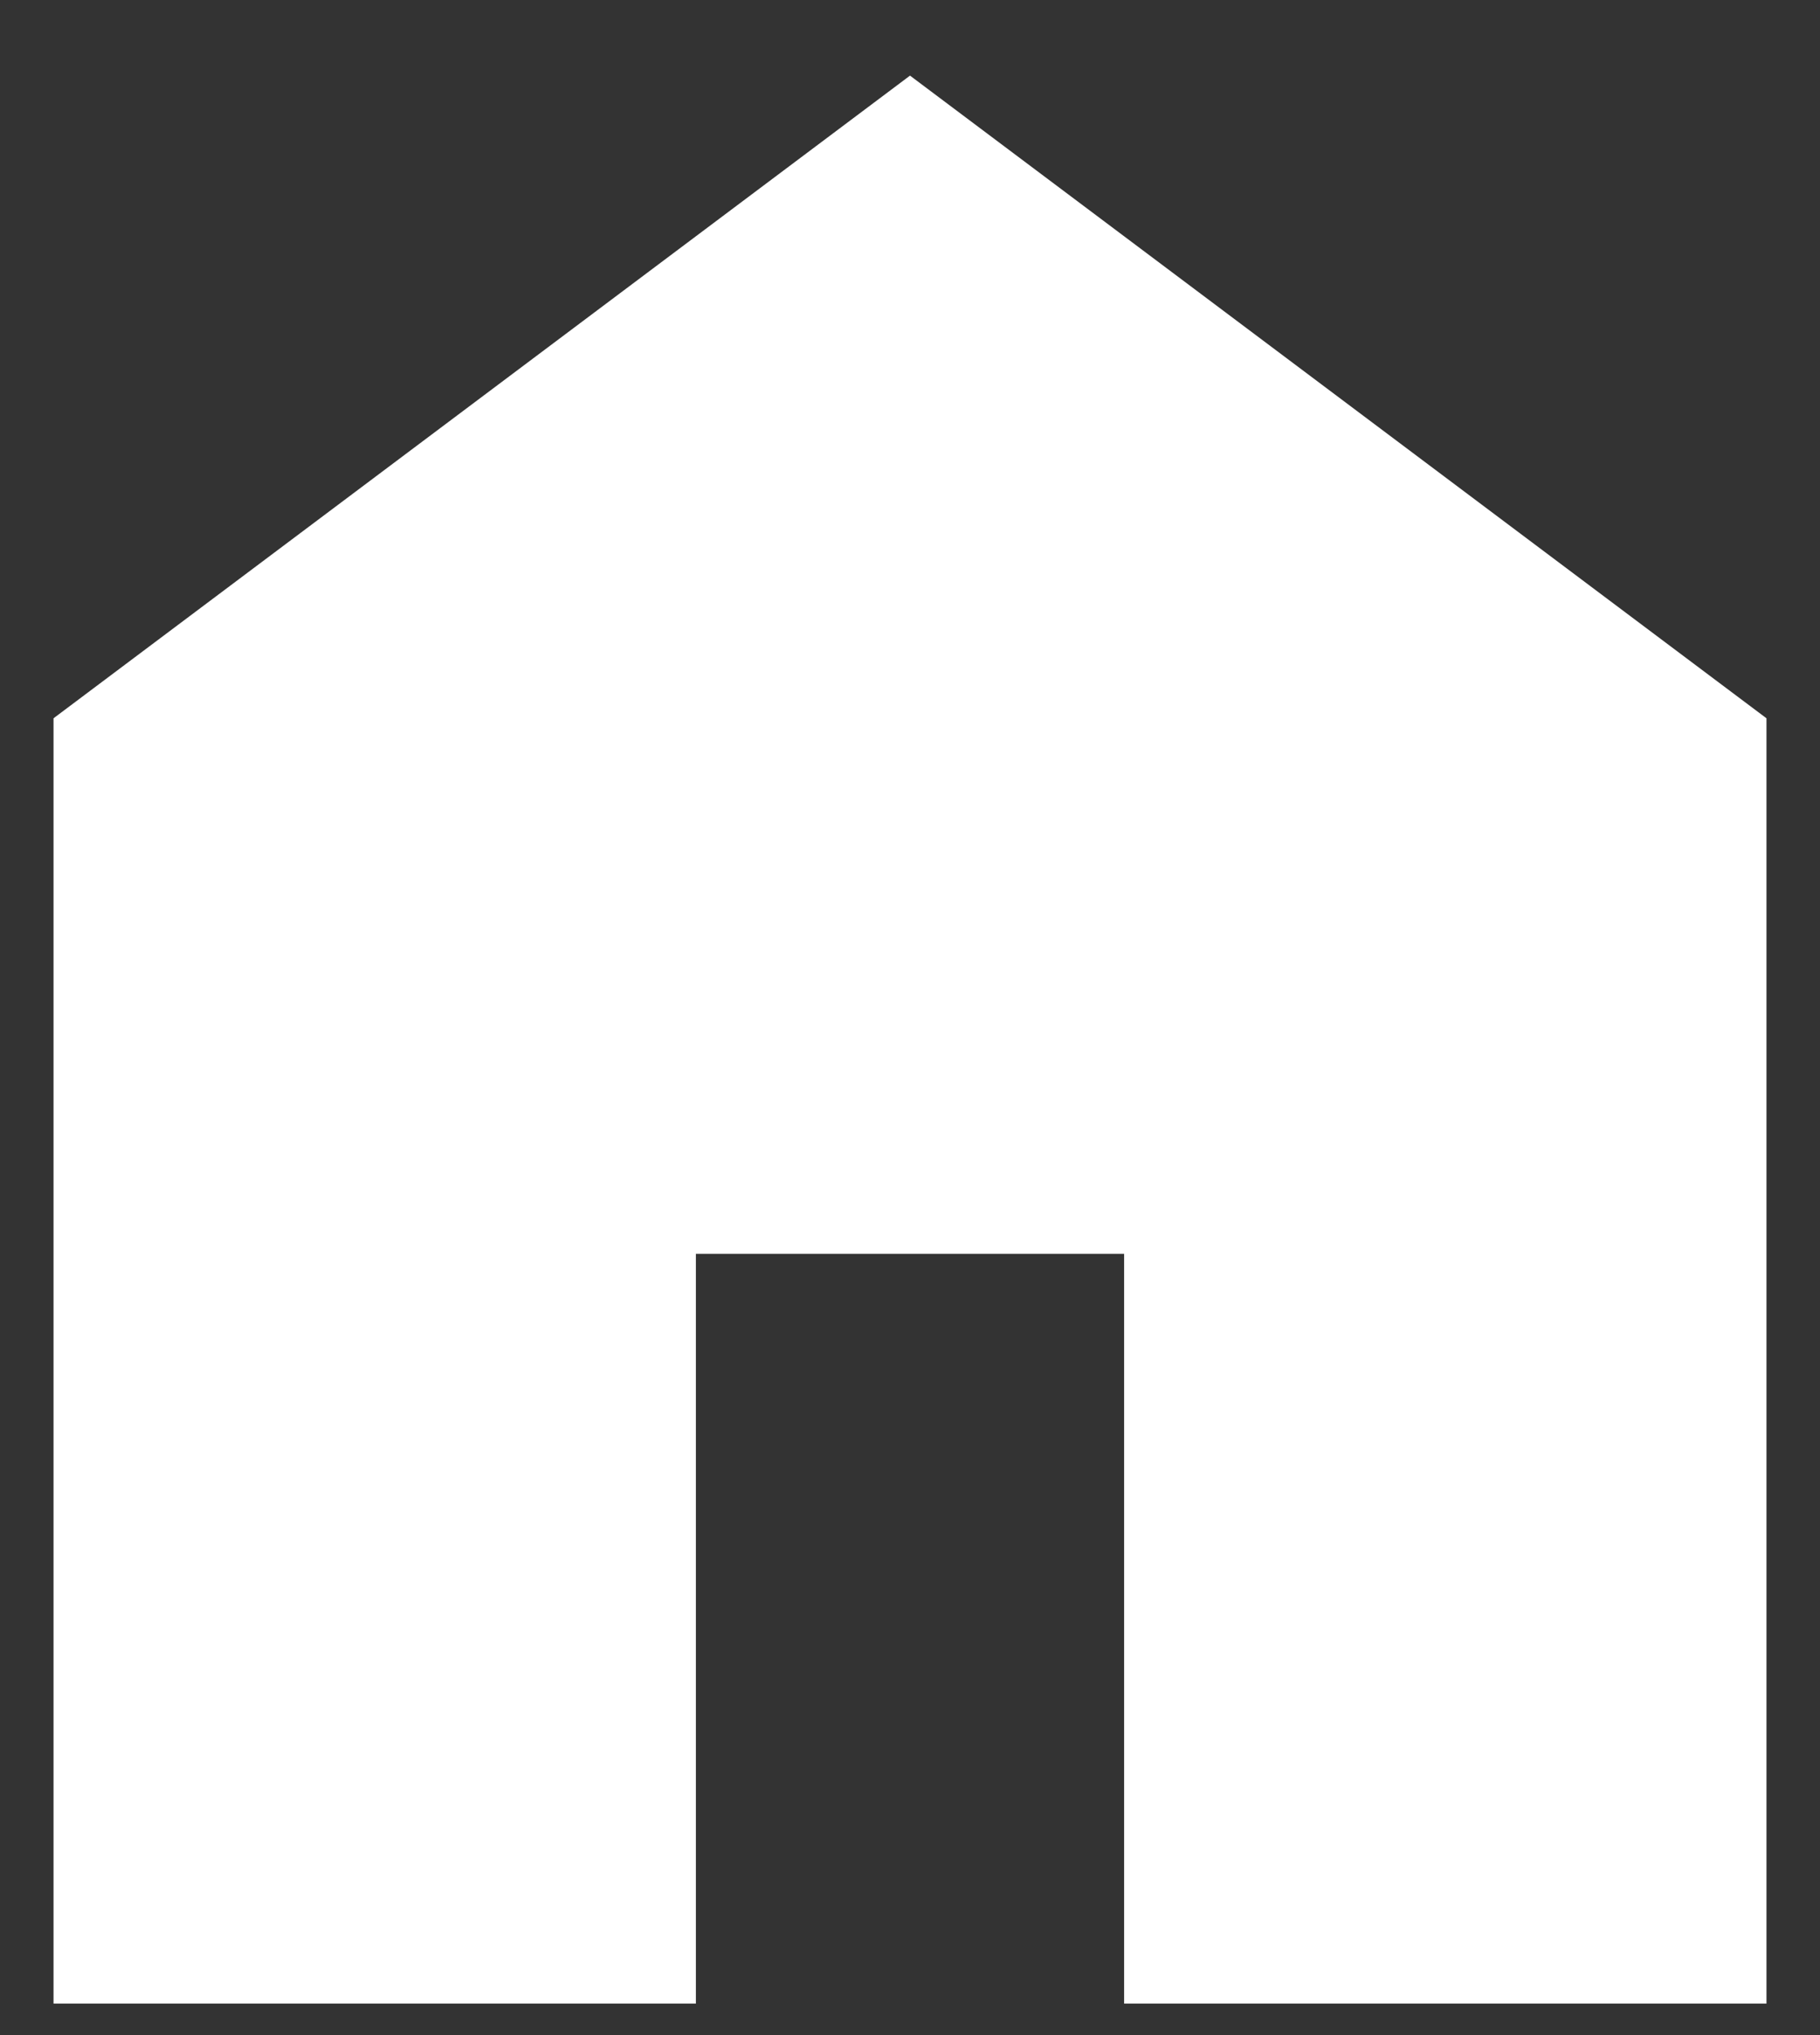 <svg width="17" height="19" viewBox="0 0 17 19" fill="none" xmlns="http://www.w3.org/2000/svg">
<rect x="0" y="0" width="17" height="19" fill="#333333" stroke="none"/>
<path d="M0.5 18.706V6.706L8.5 0.706L16.5 6.706V18.706H10.5V11.706H6.5V18.706H0.5Z" fill="white"/>
</svg>

